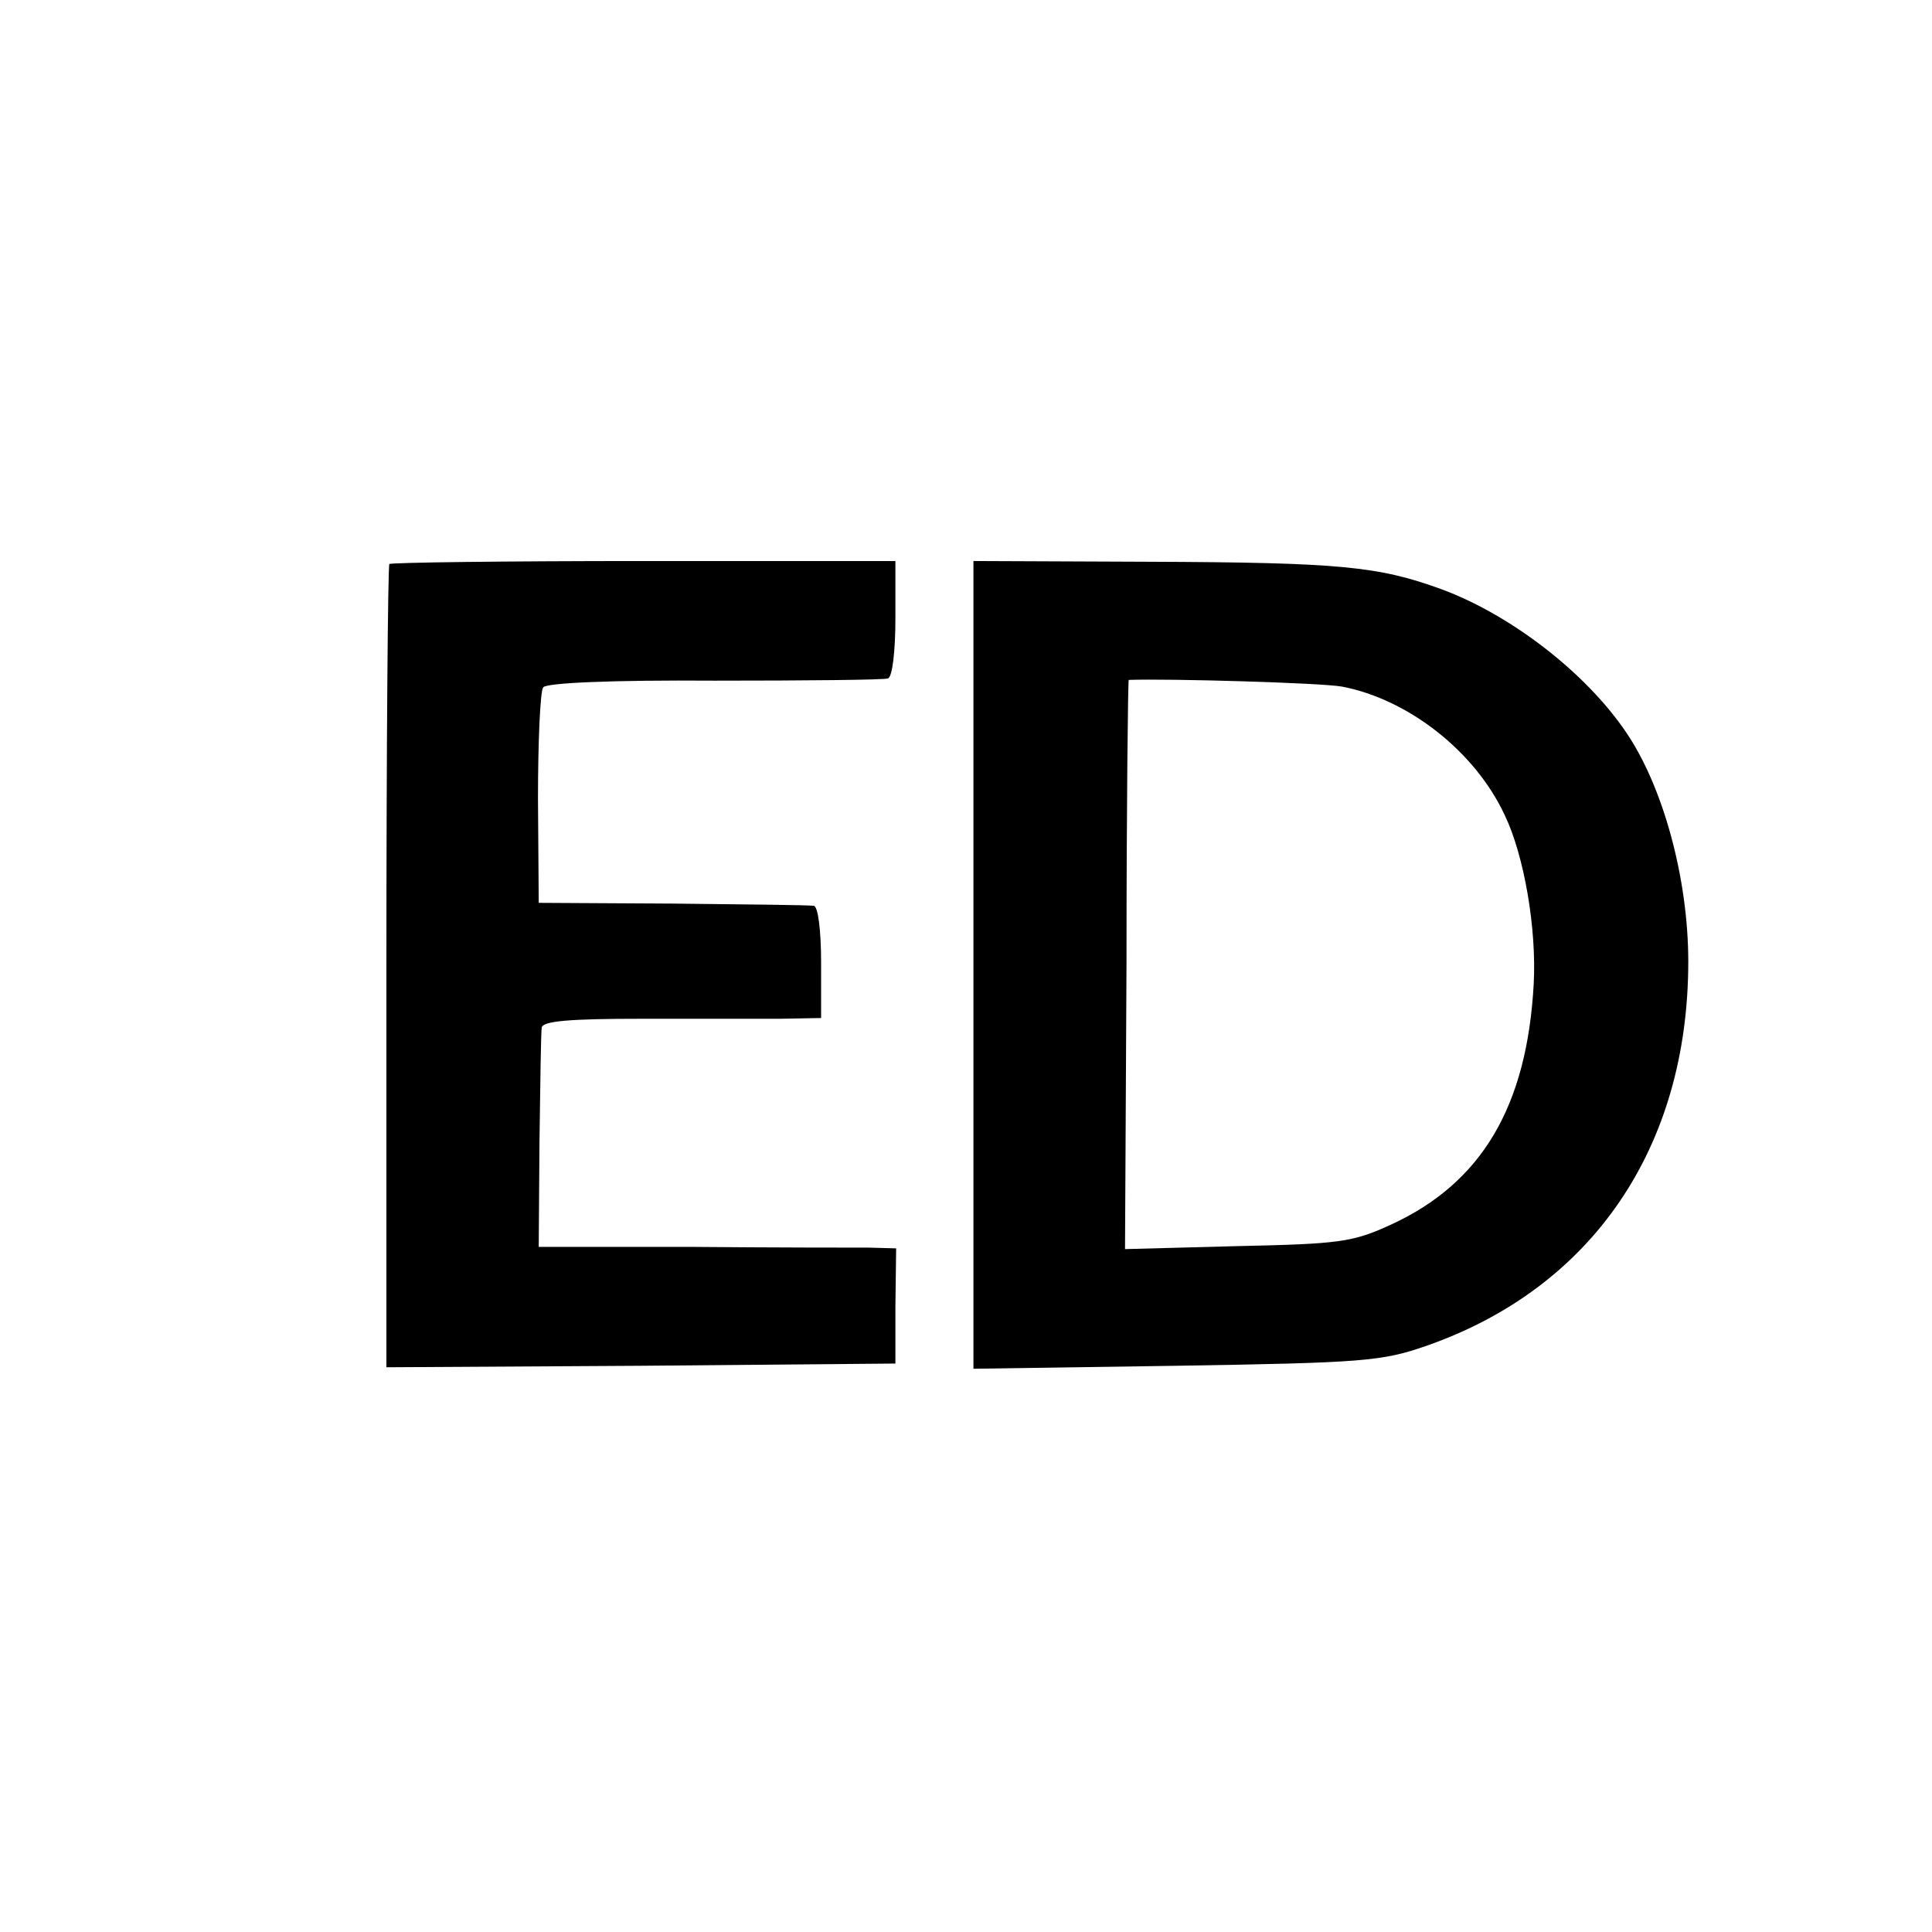<?xml version="1.0" standalone="no"?>
<!DOCTYPE svg PUBLIC "-//W3C//DTD SVG 20010904//EN"
 "http://www.w3.org/TR/2001/REC-SVG-20010904/DTD/svg10.dtd">
<svg version="1.0" xmlns="http://www.w3.org/2000/svg"
 width="260pt" height="260pt" viewBox="0 0 260 260"
 preserveAspectRatio="xMidYMid meet">
<g transform="translate(0,260) scale(0.1,-0.1)"
fill="#000000" stroke="none">
<path d="M524 1841 c-2 -2 -4 -247 -4 -543 l0 -538 342 2 343 3 0 78 1 77 -36
1 c-19 0 -127 0 -240 1 l-205 0 1 141 c1 78 2 147 3 154 1 9 38 12 134 12 72
0 157 0 187 0 l55 1 0 75 c0 42 -4 76 -10 76 -5 1 -91 2 -190 3 l-180 1 -1
140 c0 77 3 145 7 150 4 6 92 10 231 9 122 0 228 1 233 3 6 2 10 37 10 81 l0
77 -338 0 c-186 0 -340 -2 -343 -4z"/>
<path d="M1310 1302 l0 -544 273 4 c252 4 277 6 337 27 223 78 352 267 352
517 0 112 -34 236 -84 309 -55 81 -156 158 -248 192 -85 31 -137 36 -392 37
l-238 1 0 -543z m496 374 c89 -17 179 -87 219 -173 26 -54 43 -152 39 -227 -9
-165 -70 -268 -192 -324 -52 -24 -70 -26 -208 -29 l-150 -4 2 383 c0 211 2
383 3 383 55 2 260 -4 287 -9z"/>
</g>
</svg>
